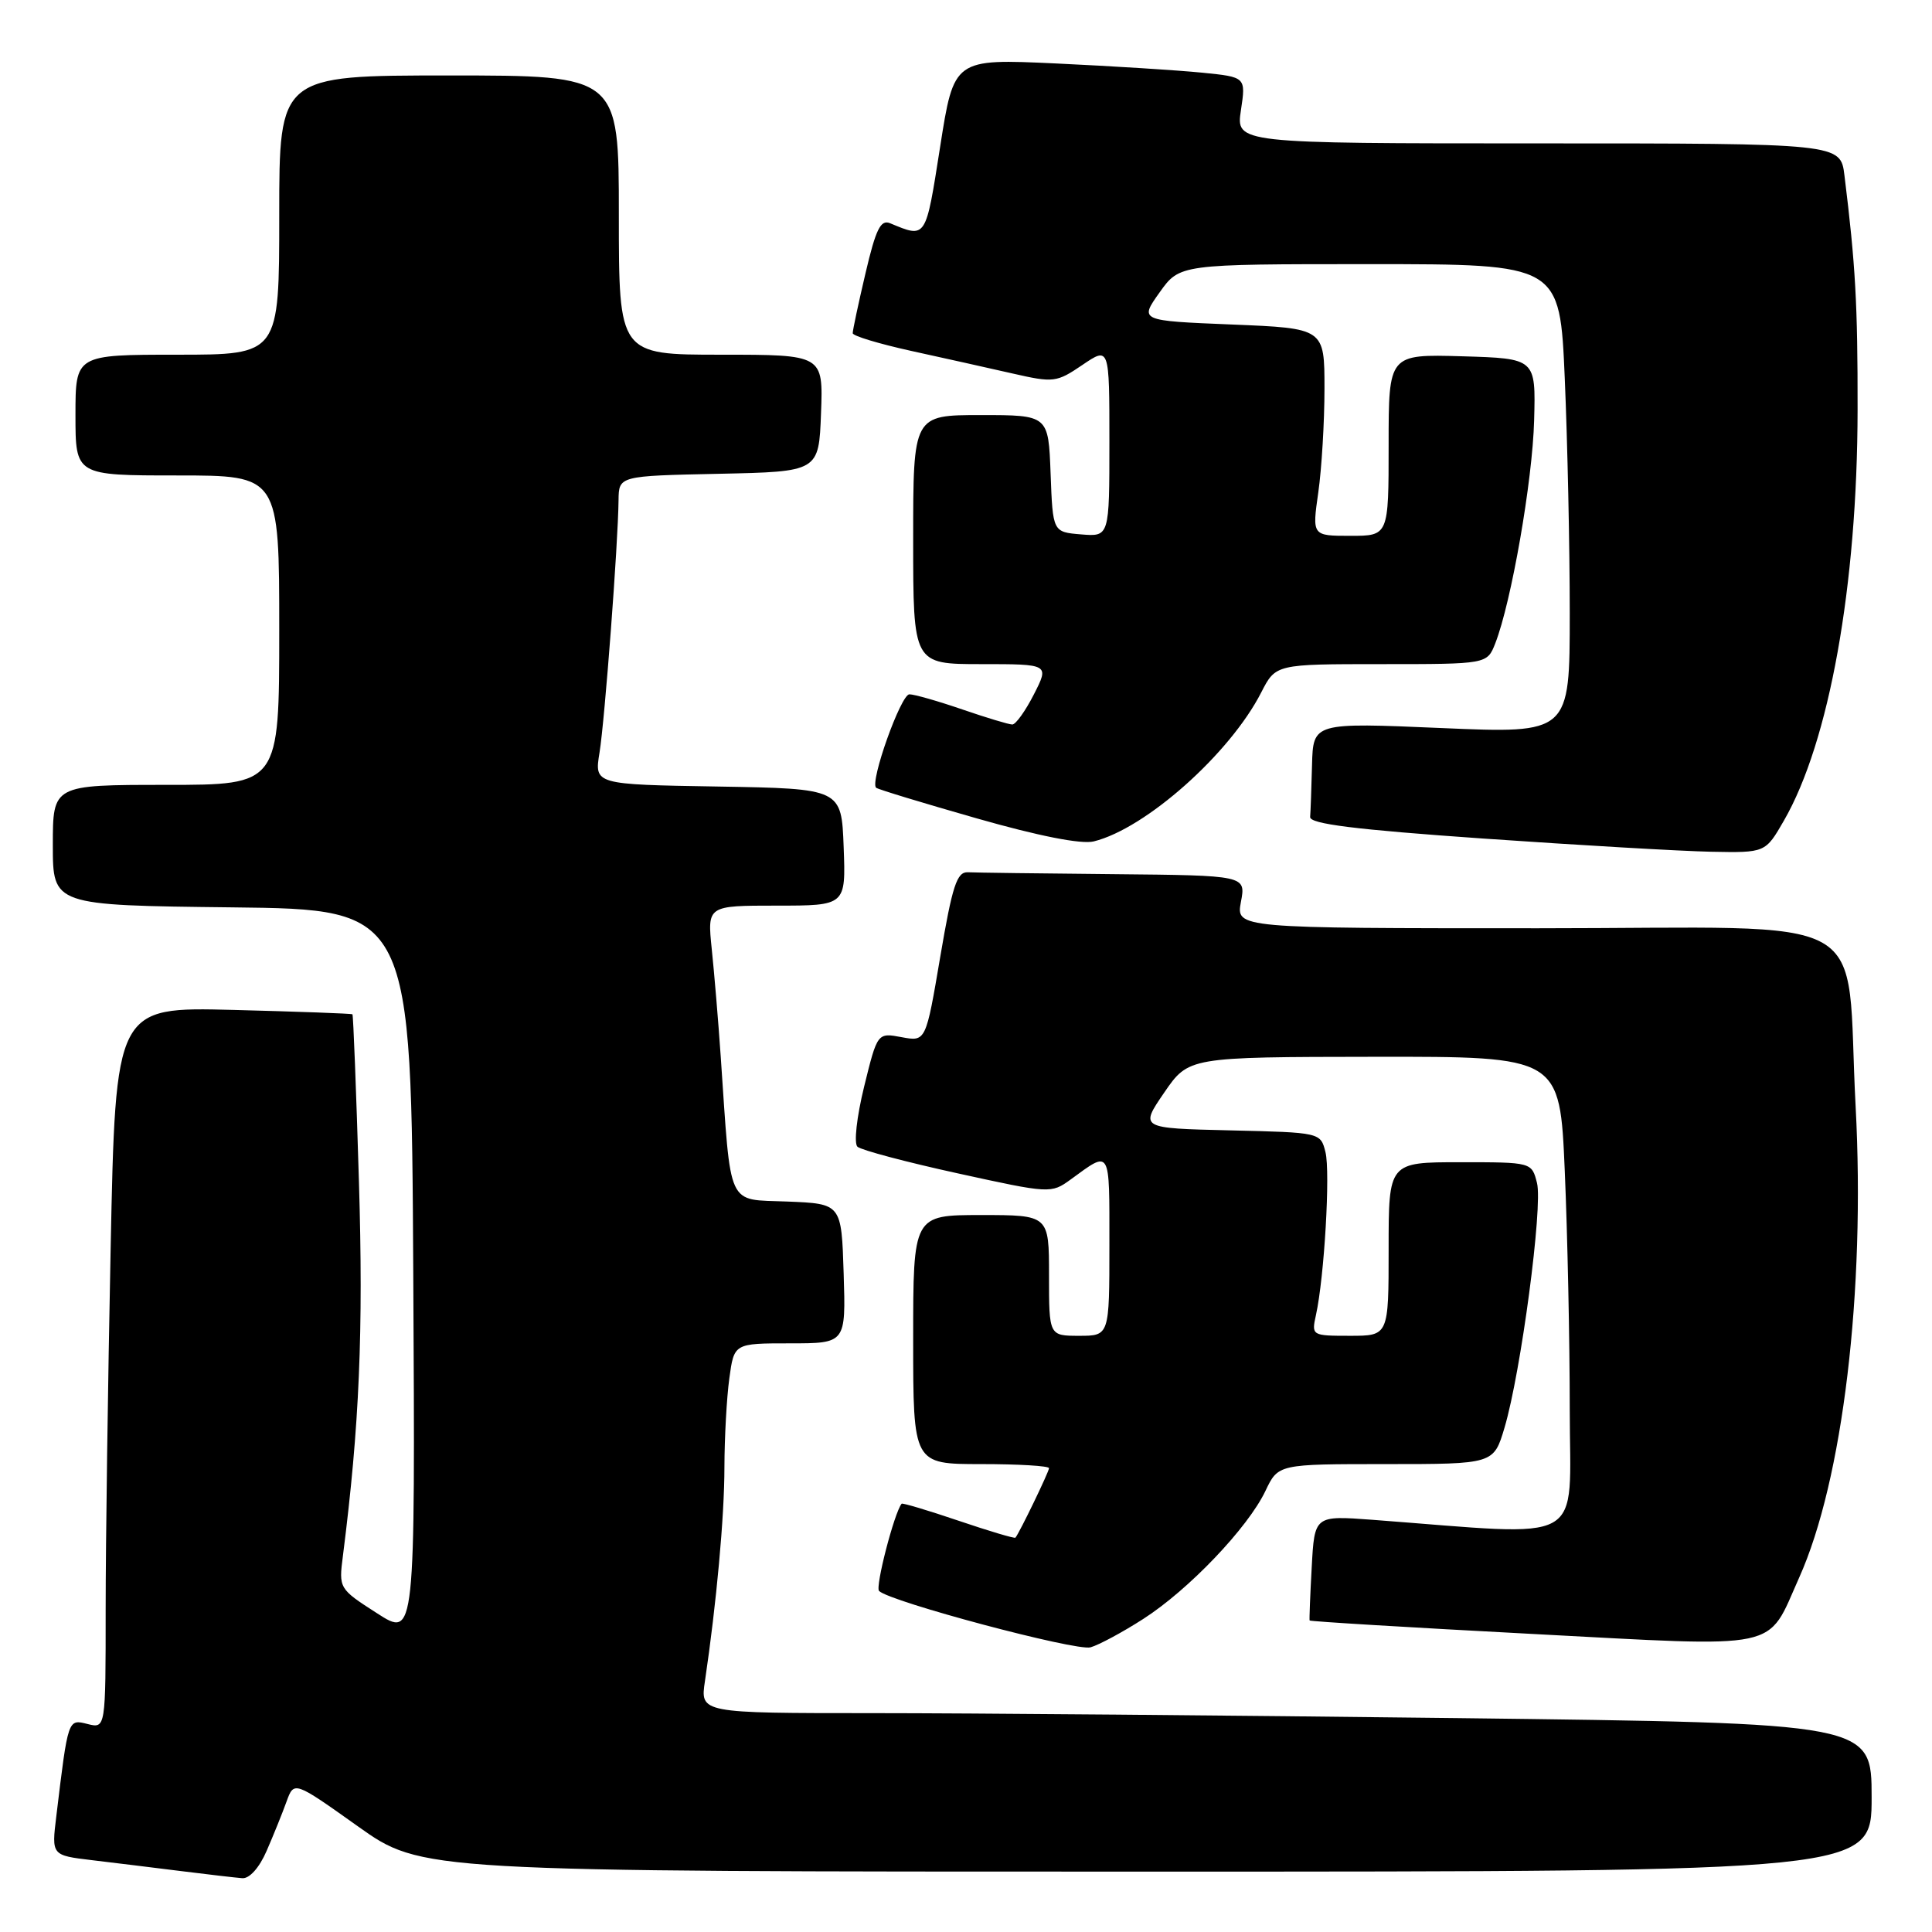 <?xml version="1.0" encoding="UTF-8" standalone="no"?>
<!DOCTYPE svg PUBLIC "-//W3C//DTD SVG 1.1//EN" "http://www.w3.org/Graphics/SVG/1.1/DTD/svg11.dtd" >
<svg xmlns="http://www.w3.org/2000/svg" xmlns:xlink="http://www.w3.org/1999/xlink" version="1.1" viewBox="0 0 256 256">
 <g >
 <path fill="currentColor"
d=" M 35.33 245.25 C 36.23 243.19 37.41 240.26 37.96 238.74 C 38.96 235.98 38.96 235.98 47.41 241.99 C 55.86 248.00 55.86 248.00 151.93 248.00 C 248.00 248.00 248.00 248.00 248.00 238.16 C 248.00 228.33 248.00 228.33 193.25 227.66 C 163.14 227.30 128.21 227.00 115.64 227.00 C 92.77 227.00 92.77 227.00 93.41 222.75 C 94.93 212.49 95.99 200.97 95.99 194.39 C 96.00 190.48 96.29 185.19 96.64 182.64 C 97.27 178.00 97.27 178.00 104.67 178.00 C 112.08 178.00 112.08 178.00 111.79 168.75 C 111.50 159.50 111.50 159.50 104.32 159.21 C 96.21 158.88 96.90 160.37 95.50 140.00 C 95.18 135.32 94.64 128.91 94.31 125.75 C 93.72 120.00 93.72 120.00 102.90 120.00 C 112.08 120.00 112.08 120.00 111.79 112.25 C 111.50 104.50 111.50 104.50 95.13 104.22 C 78.75 103.95 78.75 103.95 79.44 99.72 C 80.14 95.39 81.90 72.05 81.96 66.28 C 82.00 63.06 82.00 63.06 95.25 62.78 C 108.50 62.50 108.50 62.50 108.79 54.75 C 109.08 47.00 109.08 47.00 95.54 47.00 C 82.00 47.00 82.00 47.00 82.00 28.50 C 82.00 10.00 82.00 10.00 59.50 10.00 C 37.00 10.00 37.00 10.00 37.00 28.50 C 37.00 47.00 37.00 47.00 23.50 47.00 C 10.00 47.00 10.00 47.00 10.00 55.00 C 10.00 63.00 10.00 63.00 23.50 63.00 C 37.00 63.00 37.00 63.00 37.00 83.50 C 37.00 104.00 37.00 104.00 22.00 104.00 C 7.00 104.00 7.00 104.00 7.00 111.98 C 7.00 119.96 7.00 119.96 30.75 120.23 C 54.50 120.50 54.50 120.50 54.76 168.76 C 55.02 217.03 55.02 217.03 49.95 213.76 C 44.91 210.52 44.88 210.48 45.44 206.14 C 47.63 188.93 48.16 176.44 47.56 156.53 C 47.20 144.45 46.81 134.49 46.70 134.40 C 46.59 134.30 39.48 134.04 30.91 133.82 C 15.31 133.42 15.31 133.42 14.66 165.46 C 14.30 183.08 14.00 204.60 14.00 213.27 C 14.00 229.04 14.00 229.04 11.60 228.44 C 8.99 227.78 9.03 227.68 7.46 240.67 C 6.83 245.84 6.83 245.84 12.17 246.48 C 15.10 246.83 20.42 247.48 24.00 247.93 C 27.58 248.38 31.22 248.80 32.10 248.87 C 33.05 248.95 34.36 247.49 35.33 245.25 Z  M 151.50 214.51 C 157.51 210.65 165.35 202.44 167.68 197.55 C 169.37 194.00 169.37 194.00 183.65 194.00 C 197.92 194.00 197.92 194.00 199.36 189.16 C 201.53 181.84 204.45 159.87 203.66 156.75 C 202.96 154.00 202.96 154.00 193.48 154.00 C 184.00 154.00 184.00 154.00 184.00 165.50 C 184.00 177.00 184.00 177.00 178.88 177.00 C 173.82 177.00 173.77 176.97 174.37 174.25 C 175.48 169.23 176.29 155.29 175.63 152.66 C 174.98 150.06 174.96 150.06 163.00 149.78 C 151.03 149.50 151.03 149.50 154.26 144.78 C 157.50 140.06 157.50 140.06 182.09 140.03 C 206.69 140.00 206.69 140.00 207.34 155.16 C 207.70 163.50 208.00 177.72 208.00 186.77 C 208.00 205.06 210.71 203.55 181.84 201.38 C 174.18 200.81 174.18 200.81 173.81 207.65 C 173.60 211.42 173.48 214.60 173.53 214.72 C 173.58 214.85 186.82 215.65 202.95 216.50 C 236.58 218.27 234.02 218.81 238.40 209.04 C 244.18 196.16 247.18 171.13 245.88 146.60 C 244.48 120.20 249.47 123.00 203.82 123.00 C 163.78 123.00 163.78 123.00 164.43 119.50 C 165.09 116.00 165.09 116.00 147.55 115.83 C 137.90 115.74 129.21 115.63 128.25 115.58 C 126.79 115.51 126.19 117.35 124.59 126.77 C 122.68 138.03 122.68 138.03 119.47 137.43 C 116.26 136.83 116.26 136.83 114.50 143.99 C 113.51 148.04 113.13 151.50 113.62 151.95 C 114.11 152.39 120.07 153.98 126.88 155.47 C 139.14 158.16 139.28 158.17 141.88 156.28 C 147.22 152.39 147.00 152.02 147.00 164.94 C 147.00 177.00 147.00 177.00 143.00 177.00 C 139.00 177.00 139.00 177.00 139.00 169.00 C 139.00 161.00 139.00 161.00 130.00 161.00 C 121.00 161.00 121.00 161.00 121.00 177.50 C 121.00 194.00 121.00 194.00 130.00 194.00 C 134.95 194.00 139.00 194.24 139.00 194.54 C 139.00 195.01 135.09 203.10 134.55 203.75 C 134.43 203.88 131.04 202.87 127.00 201.50 C 122.96 200.13 119.57 199.12 119.47 199.25 C 118.48 200.49 115.95 210.29 116.48 210.81 C 117.90 212.23 142.59 218.81 144.50 218.28 C 145.60 217.97 148.75 216.28 151.50 214.51 Z  M 236.37 108.75 C 242.39 98.33 246.11 77.59 246.14 54.32 C 246.16 40.36 245.86 35.04 244.40 23.25 C 243.88 19.00 243.88 19.00 203.83 19.00 C 163.77 19.00 163.77 19.00 164.43 14.60 C 165.09 10.21 165.09 10.21 159.30 9.63 C 156.11 9.31 147.40 8.76 139.95 8.41 C 126.40 7.78 126.40 7.78 124.57 19.47 C 122.64 31.75 122.76 31.58 117.94 29.58 C 116.69 29.06 116.05 30.36 114.68 36.22 C 113.74 40.22 112.98 43.79 112.99 44.15 C 112.99 44.51 116.49 45.56 120.75 46.50 C 125.01 47.43 131.05 48.78 134.17 49.49 C 139.61 50.73 140.00 50.68 143.42 48.36 C 147.00 45.93 147.00 45.93 147.00 58.52 C 147.00 71.12 147.00 71.12 143.25 70.81 C 139.50 70.50 139.50 70.50 139.21 62.75 C 138.92 55.00 138.92 55.00 129.96 55.00 C 121.00 55.00 121.00 55.00 121.00 71.50 C 121.00 88.00 121.00 88.00 130.02 88.00 C 139.04 88.00 139.04 88.00 137.00 92.00 C 135.88 94.20 134.59 96.00 134.14 96.00 C 133.68 96.00 130.70 95.10 127.50 94.00 C 124.30 92.90 121.15 92.00 120.50 92.00 C 119.37 92.00 115.23 103.61 116.09 104.38 C 116.32 104.59 122.32 106.41 129.43 108.44 C 137.62 110.78 143.30 111.90 144.93 111.49 C 151.82 109.79 162.97 99.87 167.12 91.75 C 169.04 88.00 169.04 88.00 183.05 88.00 C 197.05 88.00 197.05 88.00 198.13 85.25 C 200.26 79.79 203.07 63.71 203.28 55.69 C 203.50 47.50 203.50 47.50 193.75 47.21 C 184.00 46.93 184.00 46.93 184.00 58.96 C 184.00 71.00 184.00 71.00 178.93 71.00 C 173.86 71.00 173.86 71.00 174.68 65.25 C 175.13 62.09 175.50 55.90 175.50 51.50 C 175.50 43.50 175.50 43.50 163.24 43.00 C 150.98 42.50 150.98 42.50 153.65 38.75 C 156.32 35.00 156.32 35.00 181.50 35.00 C 206.69 35.00 206.69 35.00 207.34 50.16 C 207.70 58.50 208.00 72.49 208.00 81.26 C 208.00 97.20 208.00 97.20 191.00 96.47 C 174.00 95.74 174.00 95.74 173.85 101.37 C 173.77 104.47 173.66 107.56 173.60 108.25 C 173.53 109.17 179.49 109.92 196.50 111.11 C 209.15 111.99 222.74 112.78 226.71 112.86 C 233.92 113.00 233.92 113.00 236.37 108.75 Z "/>
</g>
</svg>